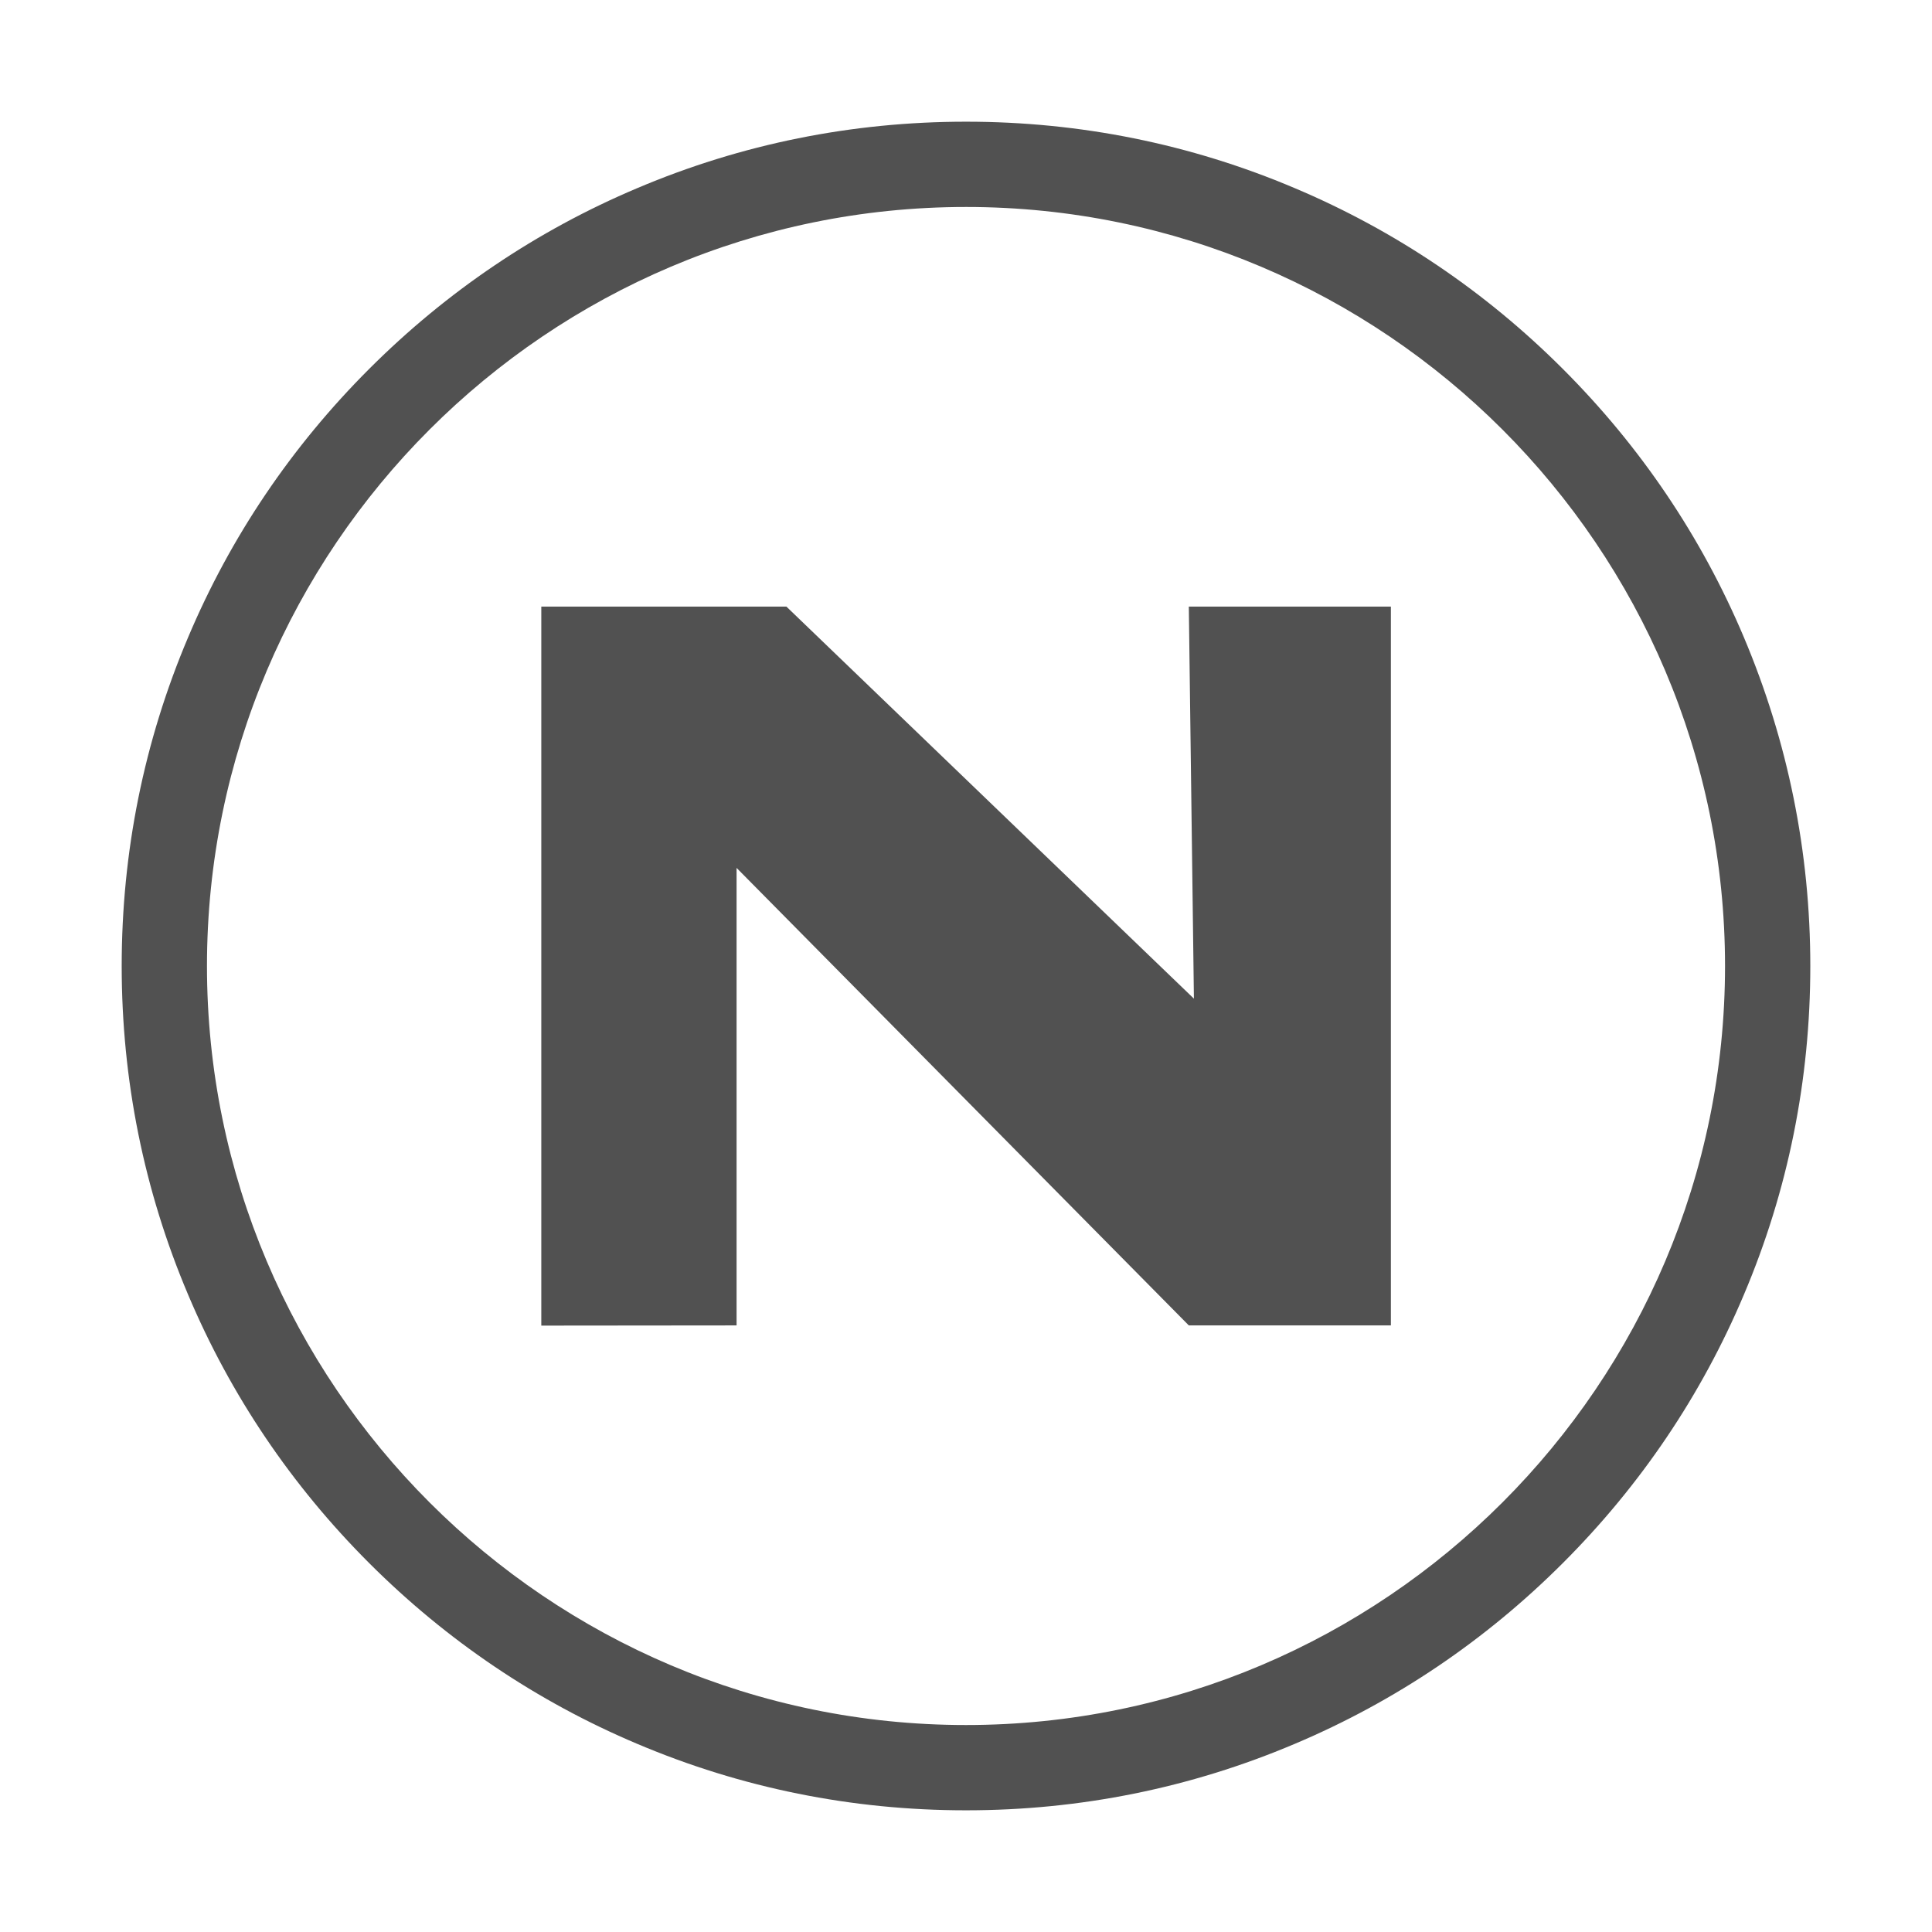 <?xml version="1.0" standalone="no"?><!DOCTYPE svg PUBLIC "-//W3C//DTD SVG 1.1//EN" "http://www.w3.org/Graphics/SVG/1.1/DTD/svg11.dtd"><svg class="icon" width="128px" height="128.00px" viewBox="0 0 1024 1024" version="1.1" xmlns="http://www.w3.org/2000/svg"><path fill="#515151" d="M737.1 702.5h-107L390.4 460v242.5l-103.5 0.1V321.5h129.9l216 207.8-2.7-207.8h107.1v381zM512 959.5c-60.4 0-119-11.8-174.2-35.2-53.3-22.5-101.1-54.8-142.2-95.9-41.1-41.1-73.4-88.9-95.9-142.2C76.3 631 64.5 572.4 64.5 512s11.8-119 35.2-174.2c22.5-53.3 54.8-101.1 95.9-142.2 41.1-41.1 88.9-73.4 142.2-95.9C393 76.3 451.6 64.5 512 64.5s119 11.8 174.2 35.2c53.3 22.5 101.1 54.8 142.2 95.9 41.1 41.1 73.4 88.9 95.9 142.2 23.3 55.2 35.2 113.8 35.2 174.2s-11.8 119-35.2 174.2c-22.5 53.3-54.8 101.1-95.9 142.2-41.1 41.1-88.9 73.4-142.2 95.9-55.2 23.4-113.8 35.2-174.2 35.2z m0-849.8c-221.8 0-402.3 180.5-402.3 402.3S290.2 914.3 512 914.3 914.3 733.8 914.3 512 733.8 109.7 512 109.7z" /></svg>